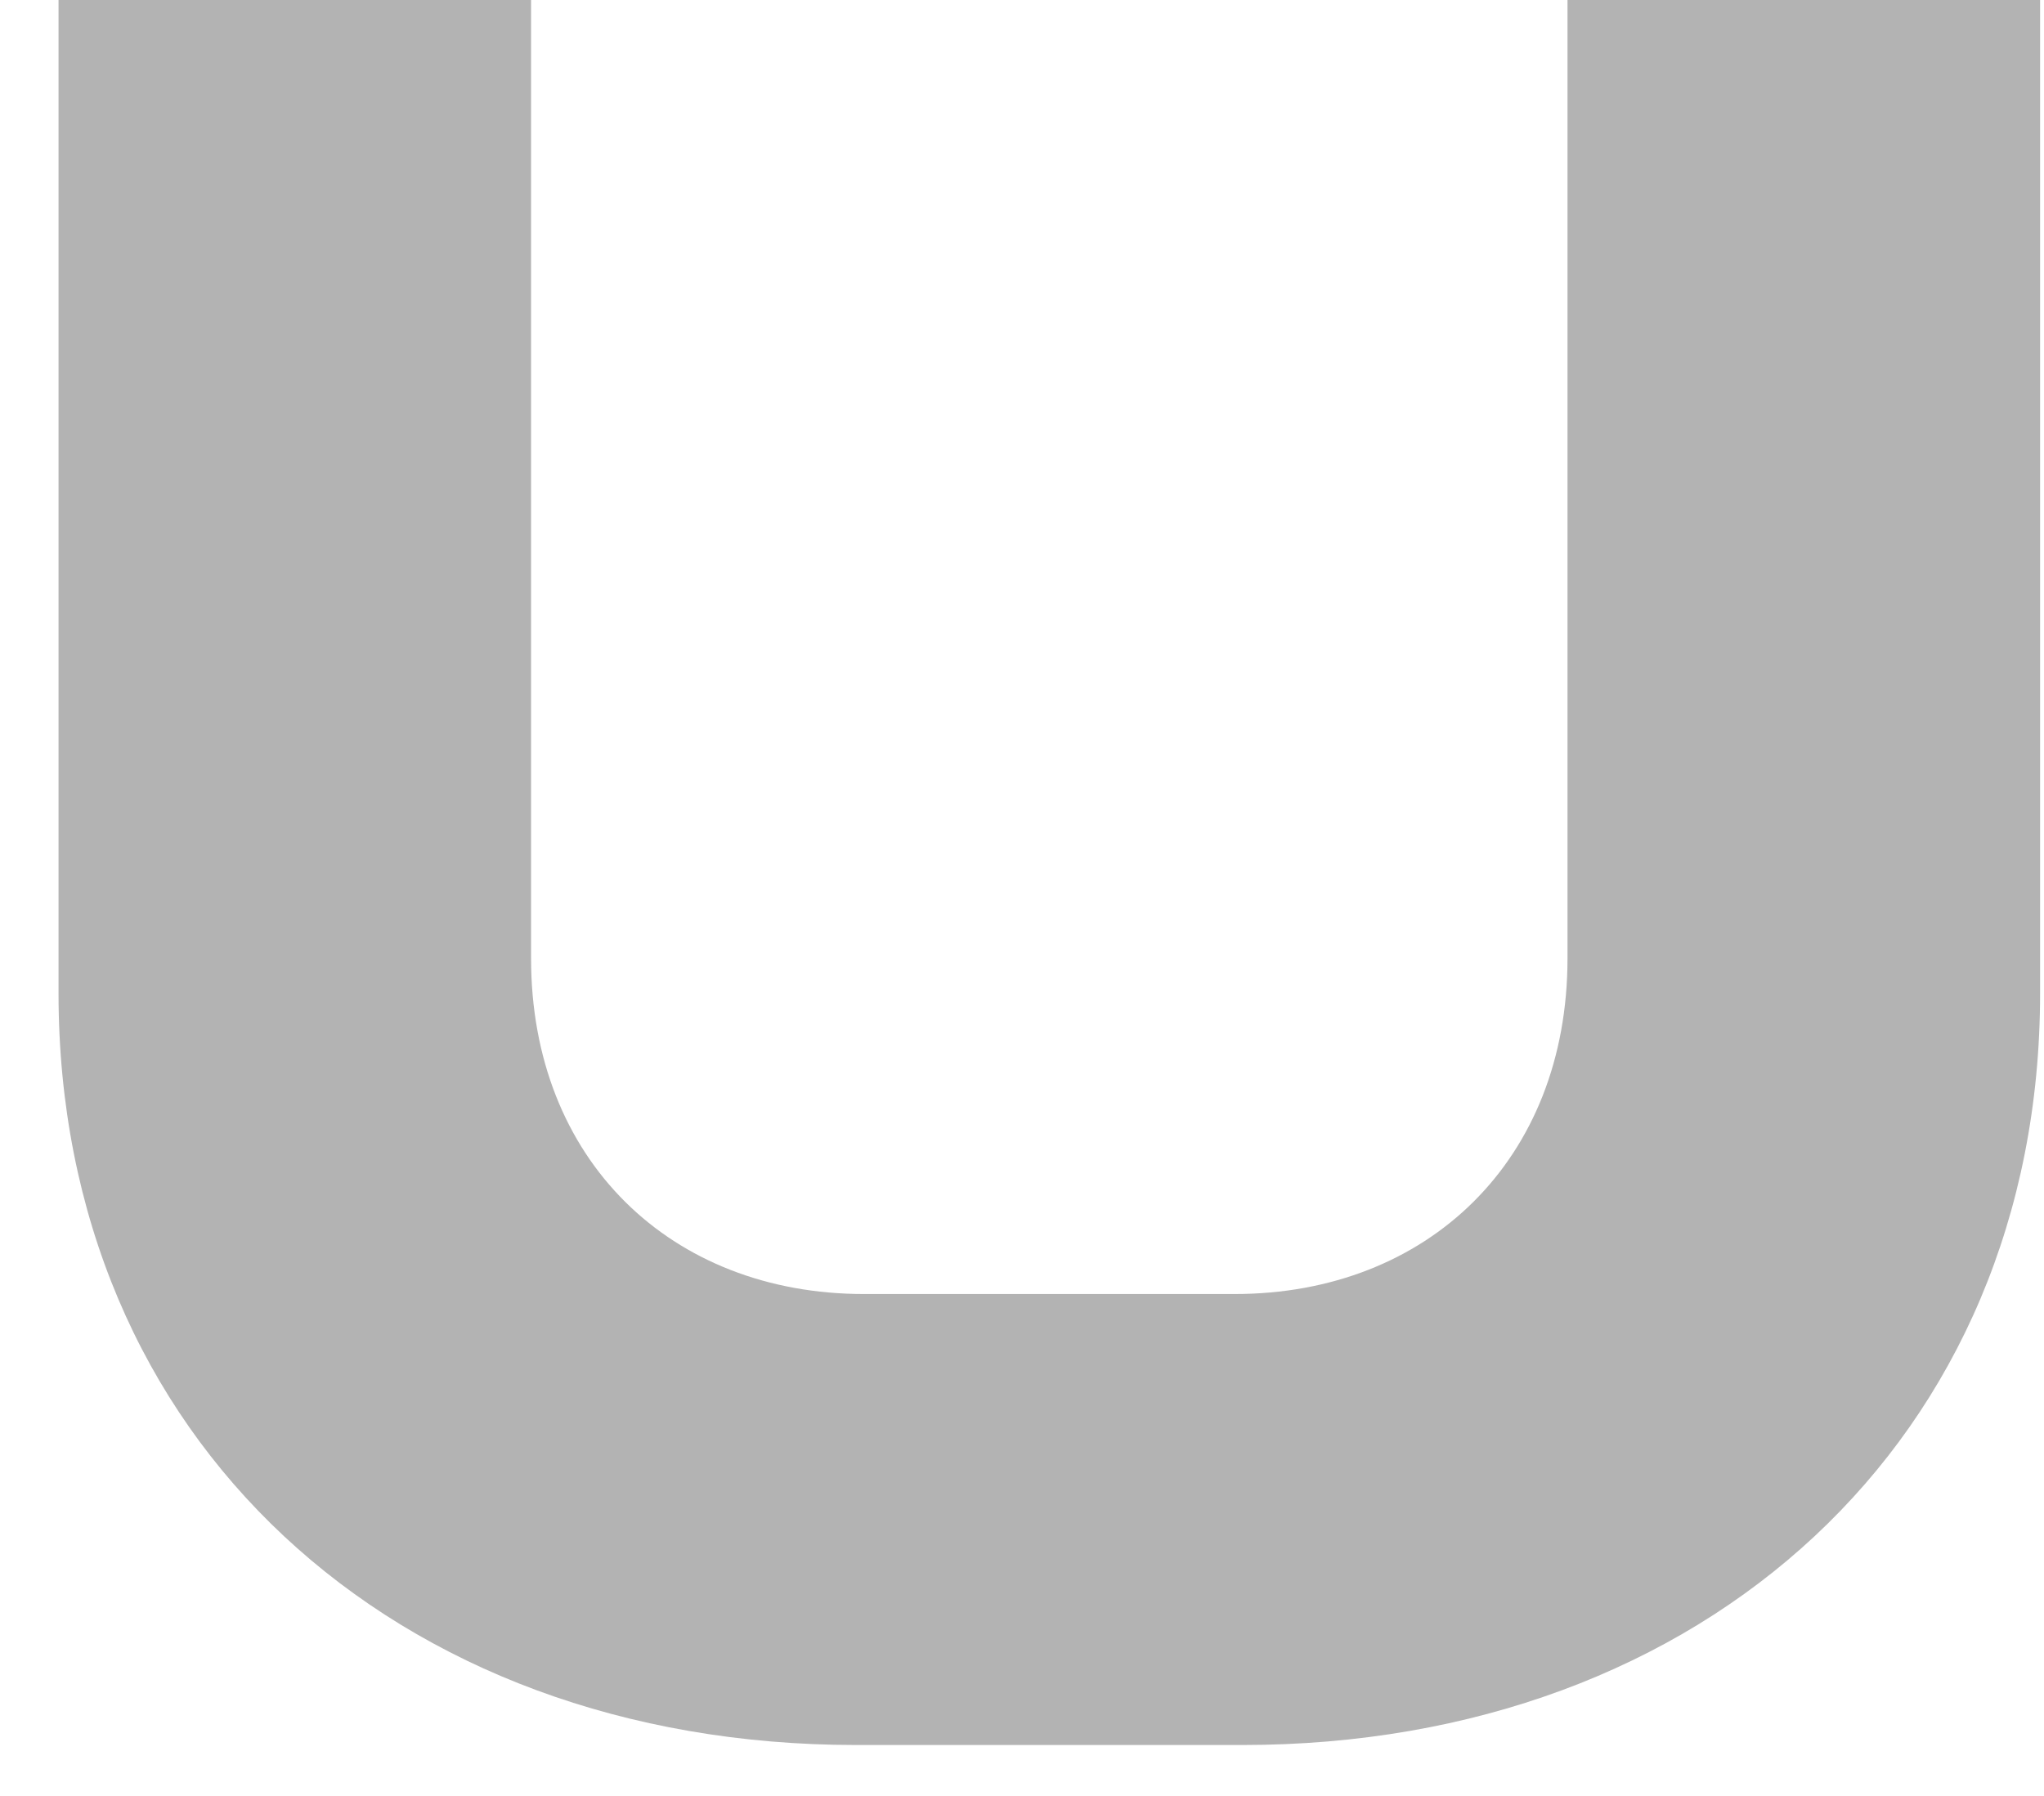 <svg width="33" height="29" viewBox="0 0 33 29" fill="none" xmlns="http://www.w3.org/2000/svg">
<path d="M20.062 28.177H13.82C6.364 28.177 0.945 23.235 0.945 16.039V0H8.574V15.476C8.574 18.727 10.829 20.895 13.95 20.895H19.932C23.053 20.895 25.307 18.727 25.307 15.476V0H32.937V16.039C32.937 23.235 27.518 28.177 20.062 28.177Z" fill="#B3B3B3"/>
</svg>
